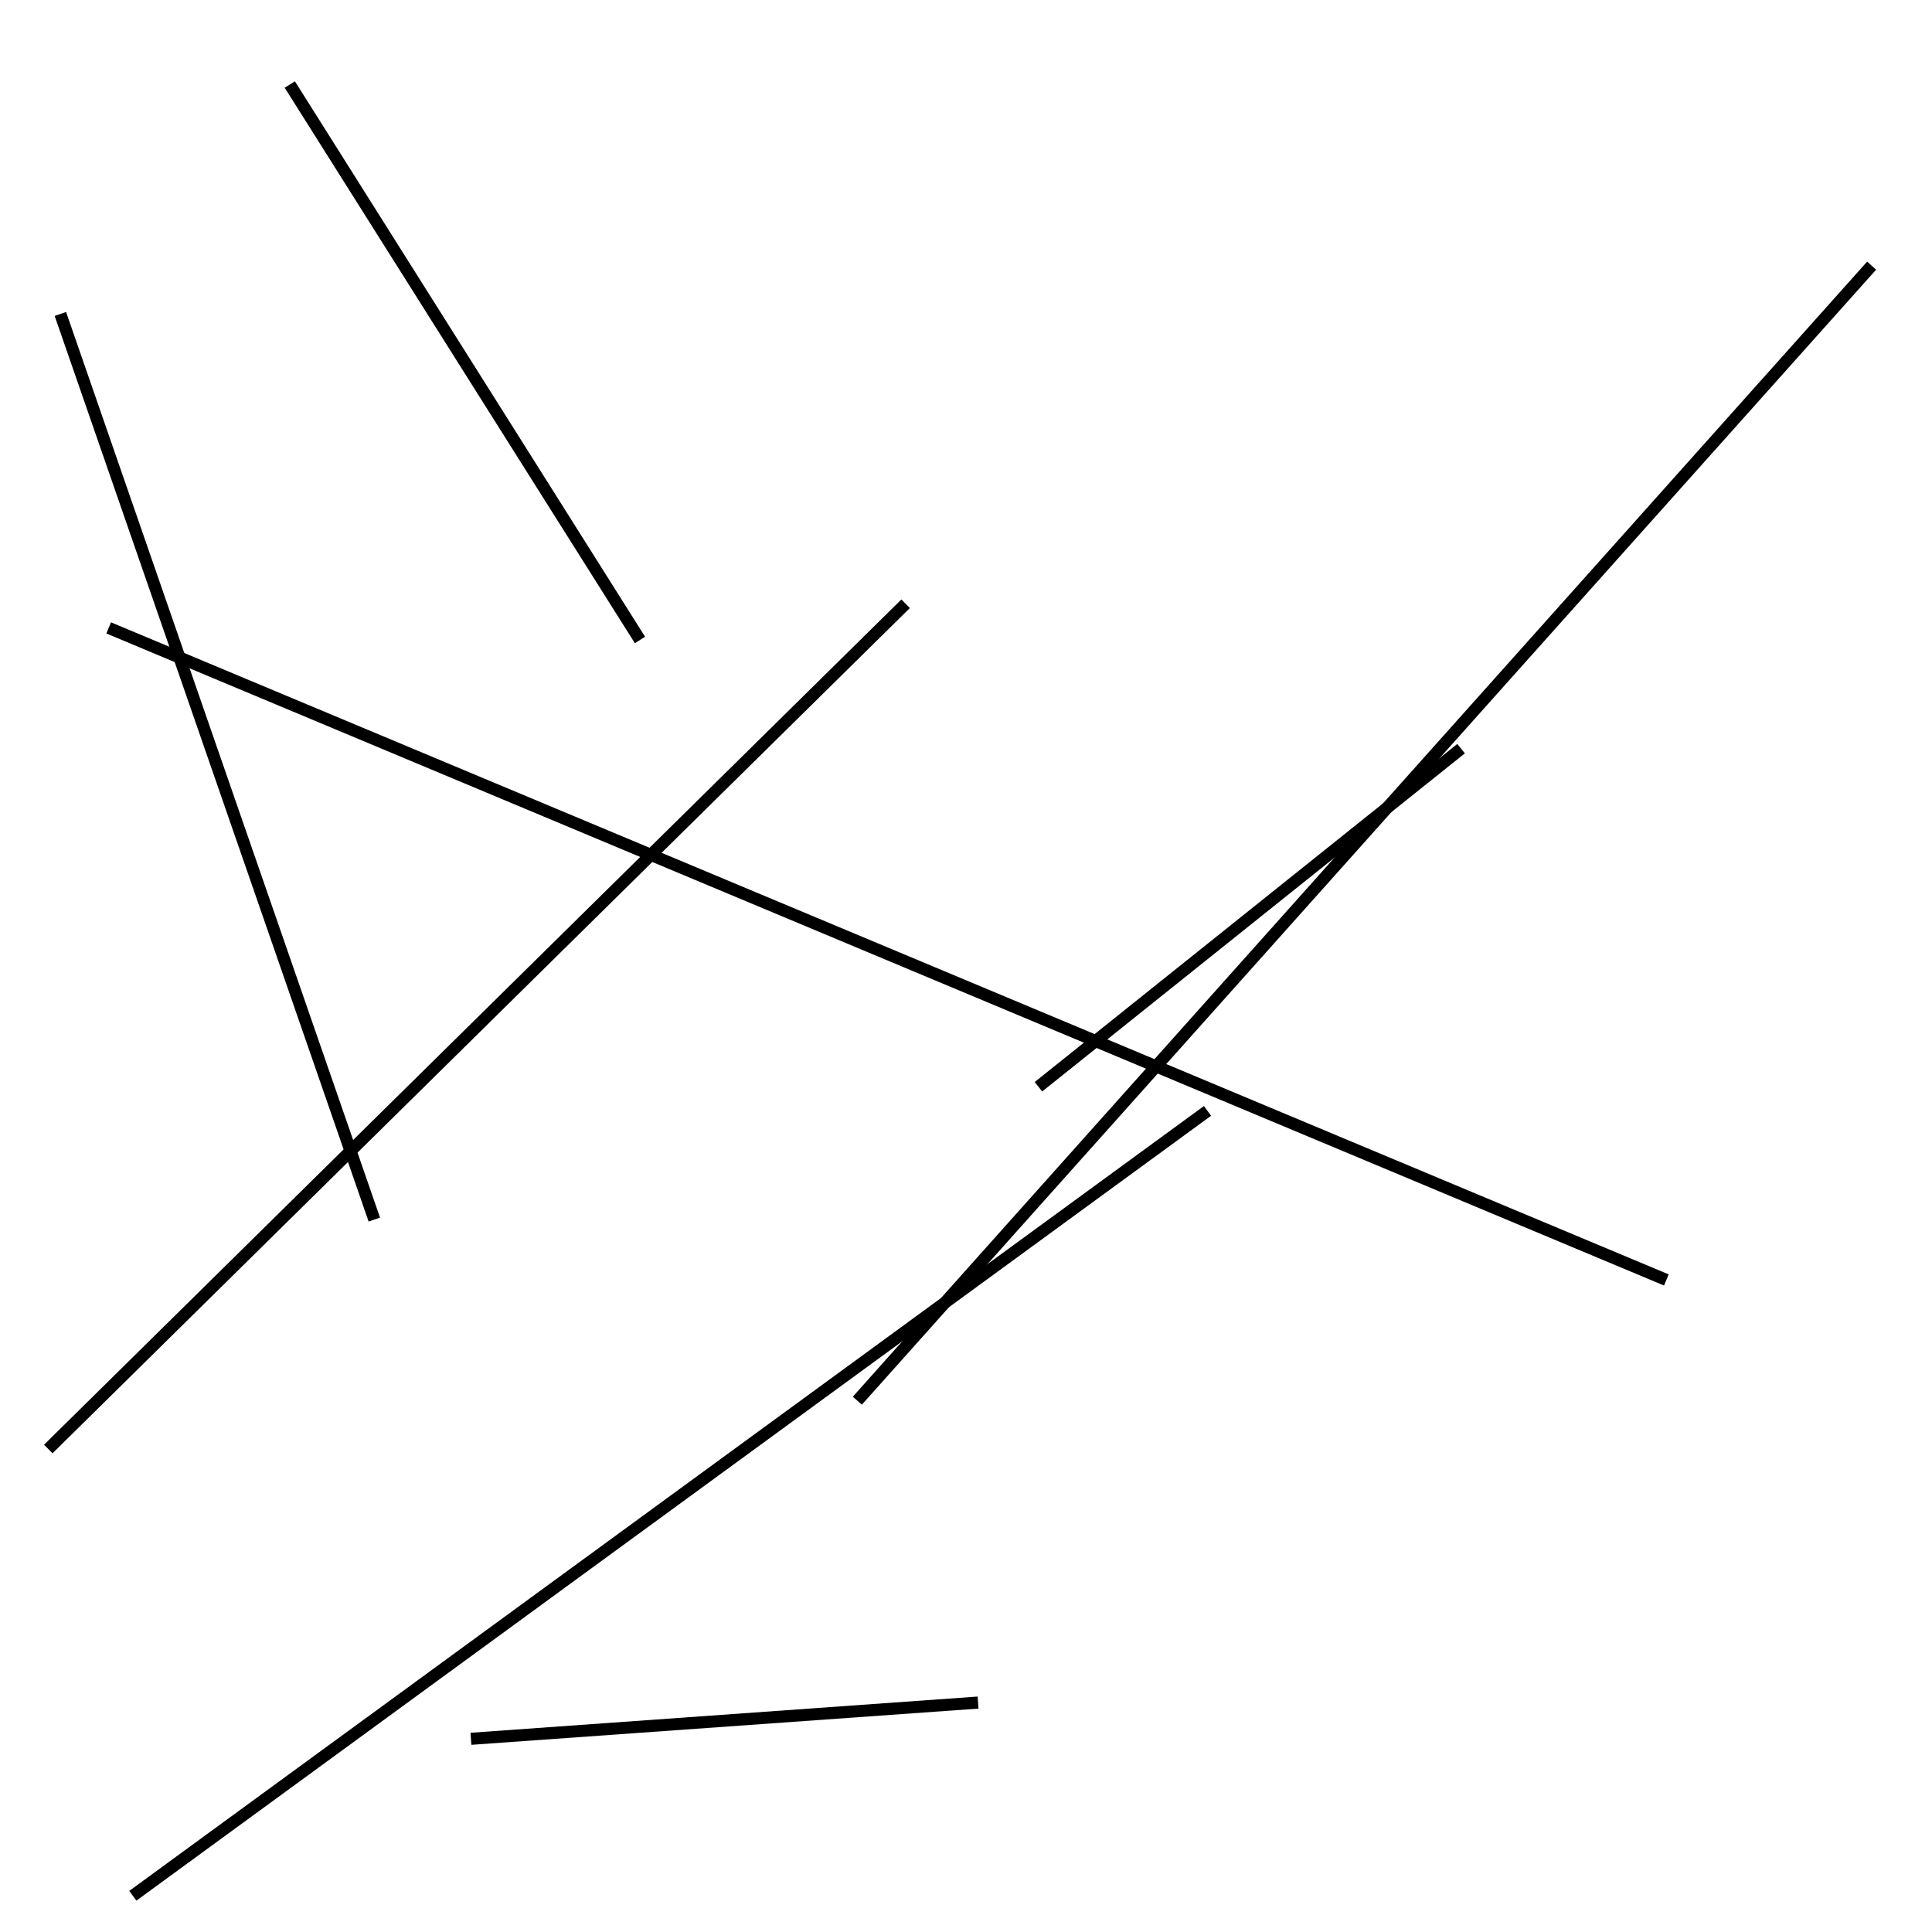 <?xml version="1.0" encoding="utf-8" ?>
<svg baseProfile="full" height="160" version="1.1" width="160" xmlns="http://www.w3.org/2000/svg" xmlns:ev="http://www.w3.org/2001/xml-events" xmlns:xlink="http://www.w3.org/1999/xlink"><defs /><line stroke="black" stroke-width="1" x1="53" x2="24" y1="53" y2="7" /><line stroke="black" stroke-width="1" x1="121" x2="86" y1="62" y2="90" /><line stroke="black" stroke-width="1" x1="100" x2="11" y1="92" y2="157" /><line stroke="black" stroke-width="1" x1="9" x2="138" y1="52" y2="106" /><line stroke="black" stroke-width="1" x1="31" x2="5" y1="101" y2="26" /><line stroke="black" stroke-width="1" x1="155" x2="71" y1="22" y2="116" /><line stroke="black" stroke-width="1" x1="39" x2="81" y1="144" y2="141" /><line stroke="black" stroke-width="1" x1="4" x2="75" y1="120" y2="50" /></svg>